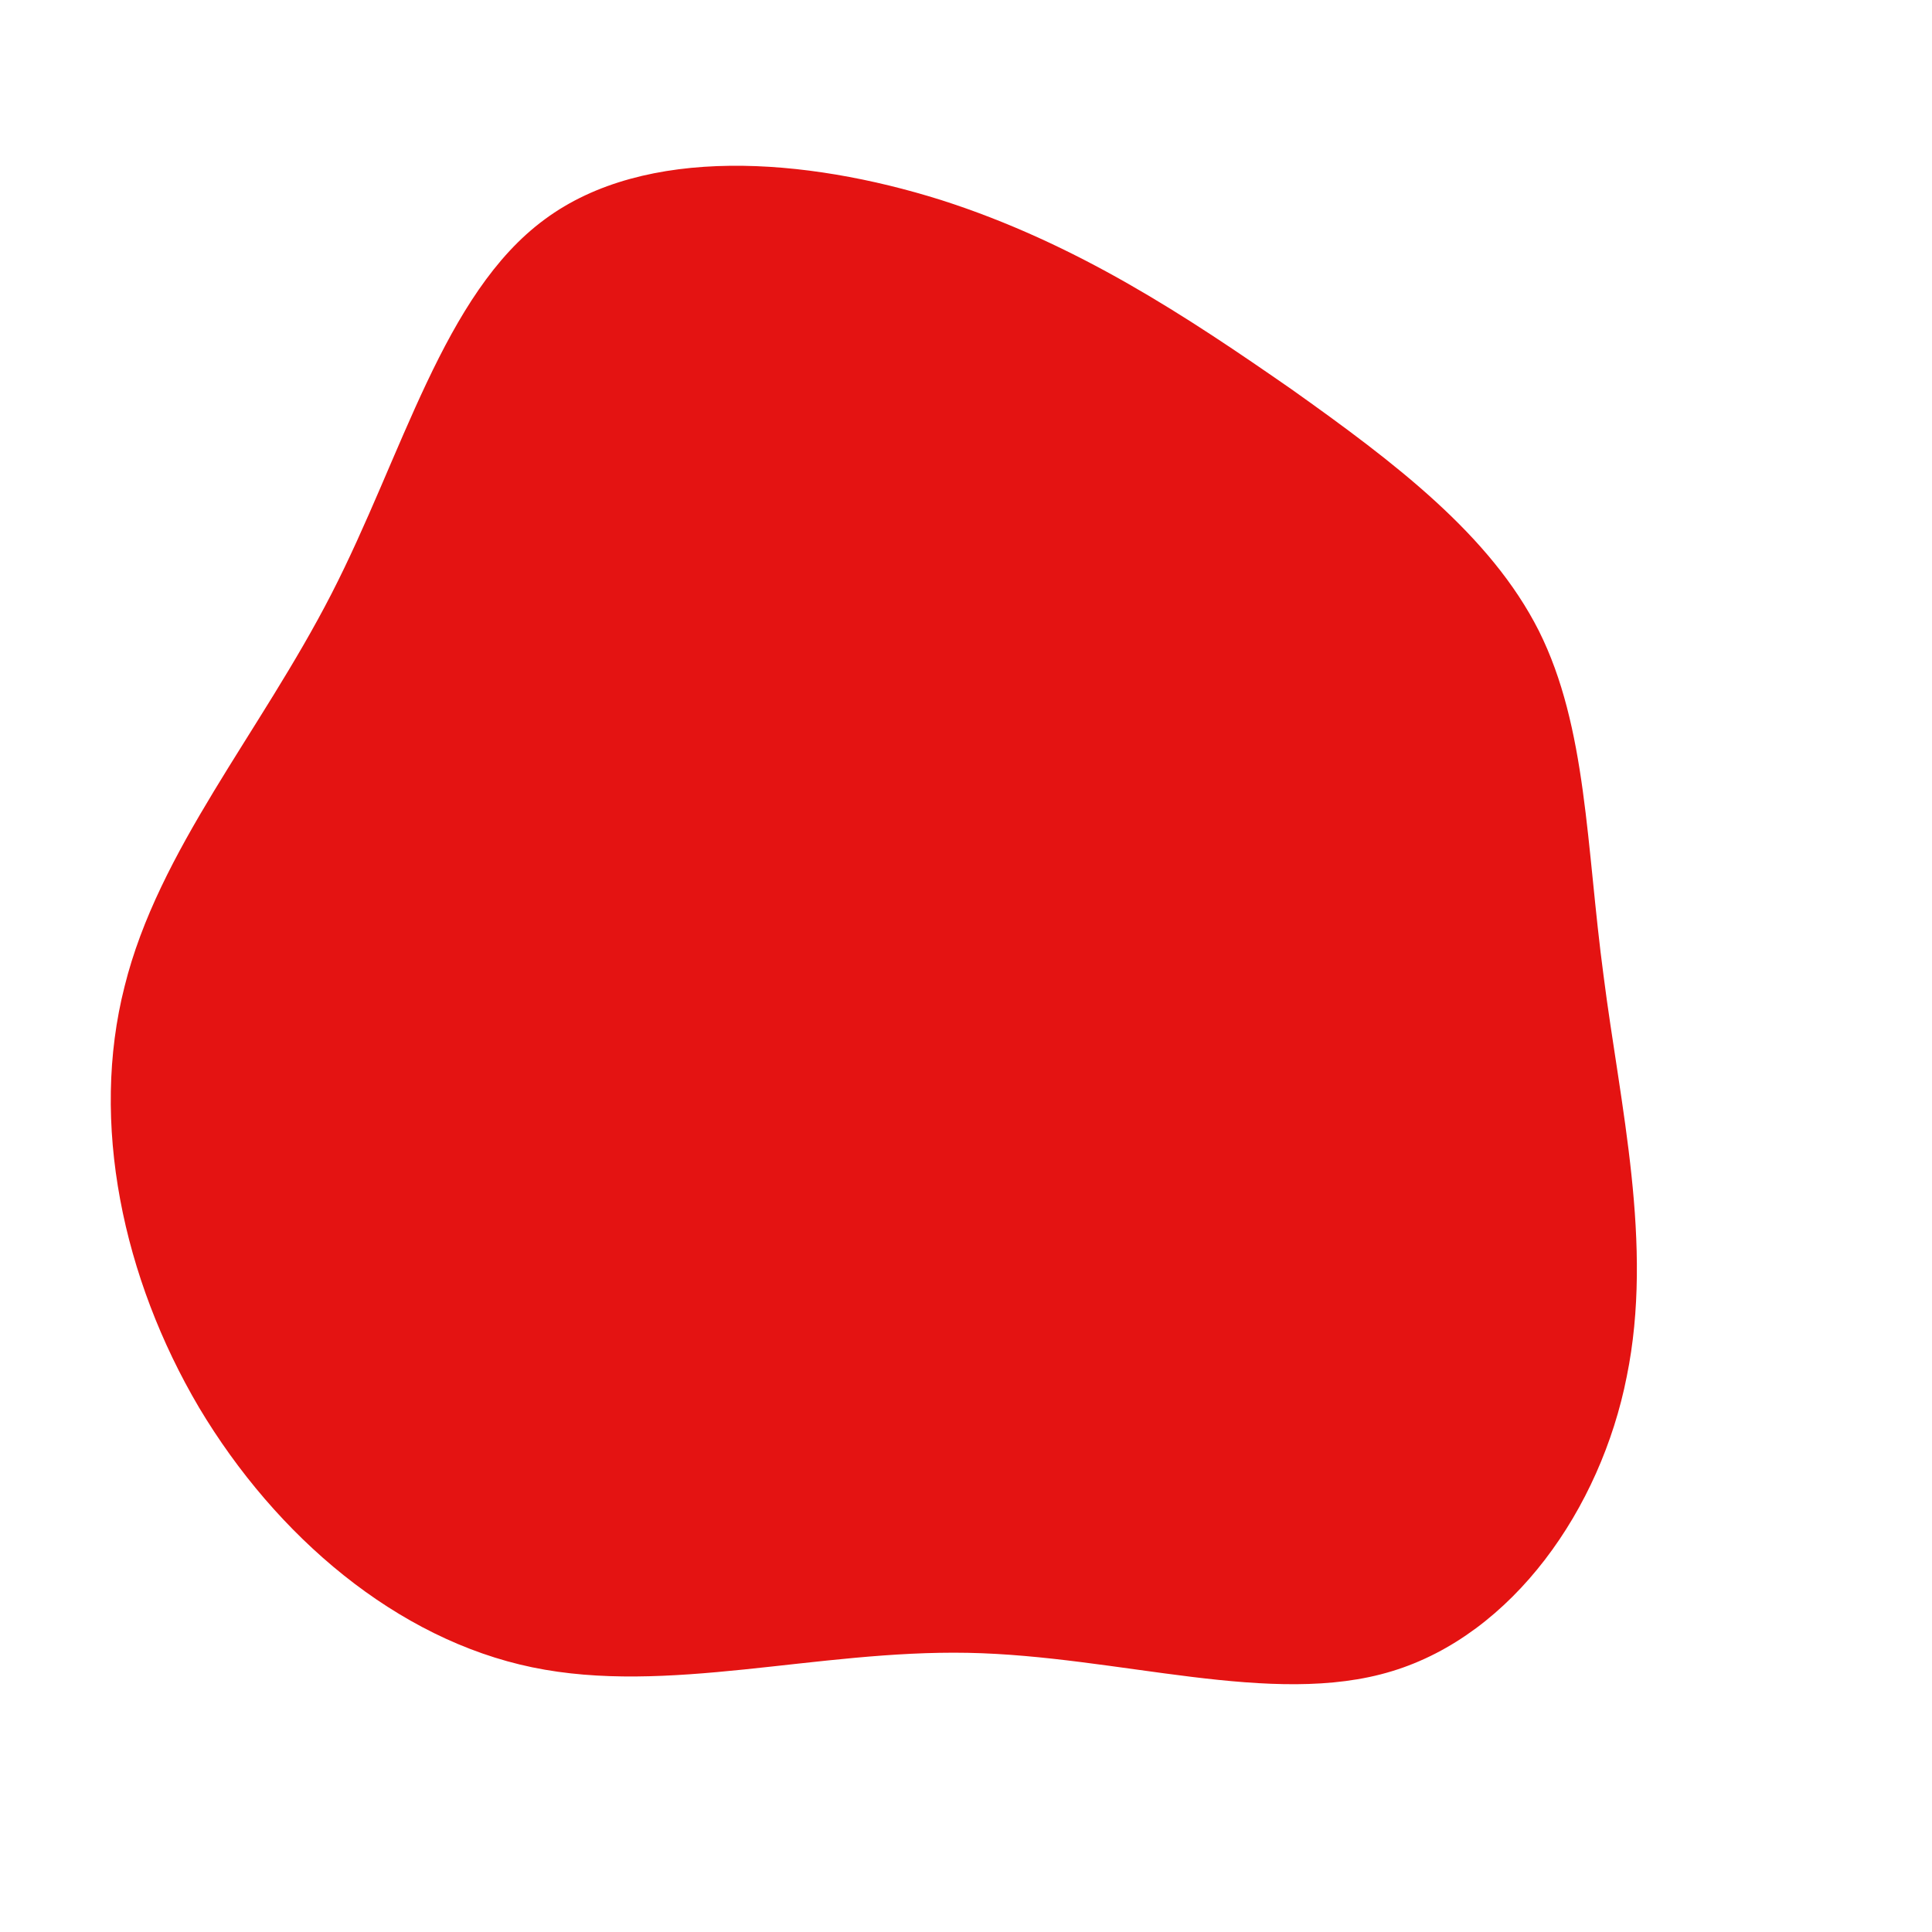 <svg viewBox="0 0 200 200" xmlns="http://www.w3.org/2000/svg">
  <path fill="#E41312" d="M33.7,-59.7C44.4,-52.1,54.3,-44.6,59.3,-34.7C64.3,-24.7,64.2,-12.4,66,1C67.7,14.4,71.2,28.8,68.4,42.5C65.7,56.2,56.6,69.2,44.1,73C31.7,76.8,15.8,71.4,0.2,71.1C-15.5,70.8,-30.9,75.5,-44.9,72.6C-58.9,69.7,-71.4,59.1,-79.4,45.7C-87.3,32.3,-90.7,16.2,-87.1,2.1C-83.6,-12,-73.1,-24.1,-65.7,-38.5C-58.3,-52.9,-54.1,-69.6,-43.6,-77.3C-33.2,-85,-16.6,-83.7,-2.6,-79.3C11.5,-74.8,22.9,-67.2,33.7,-59.7Z" transform="translate(100 100)" />
</svg>